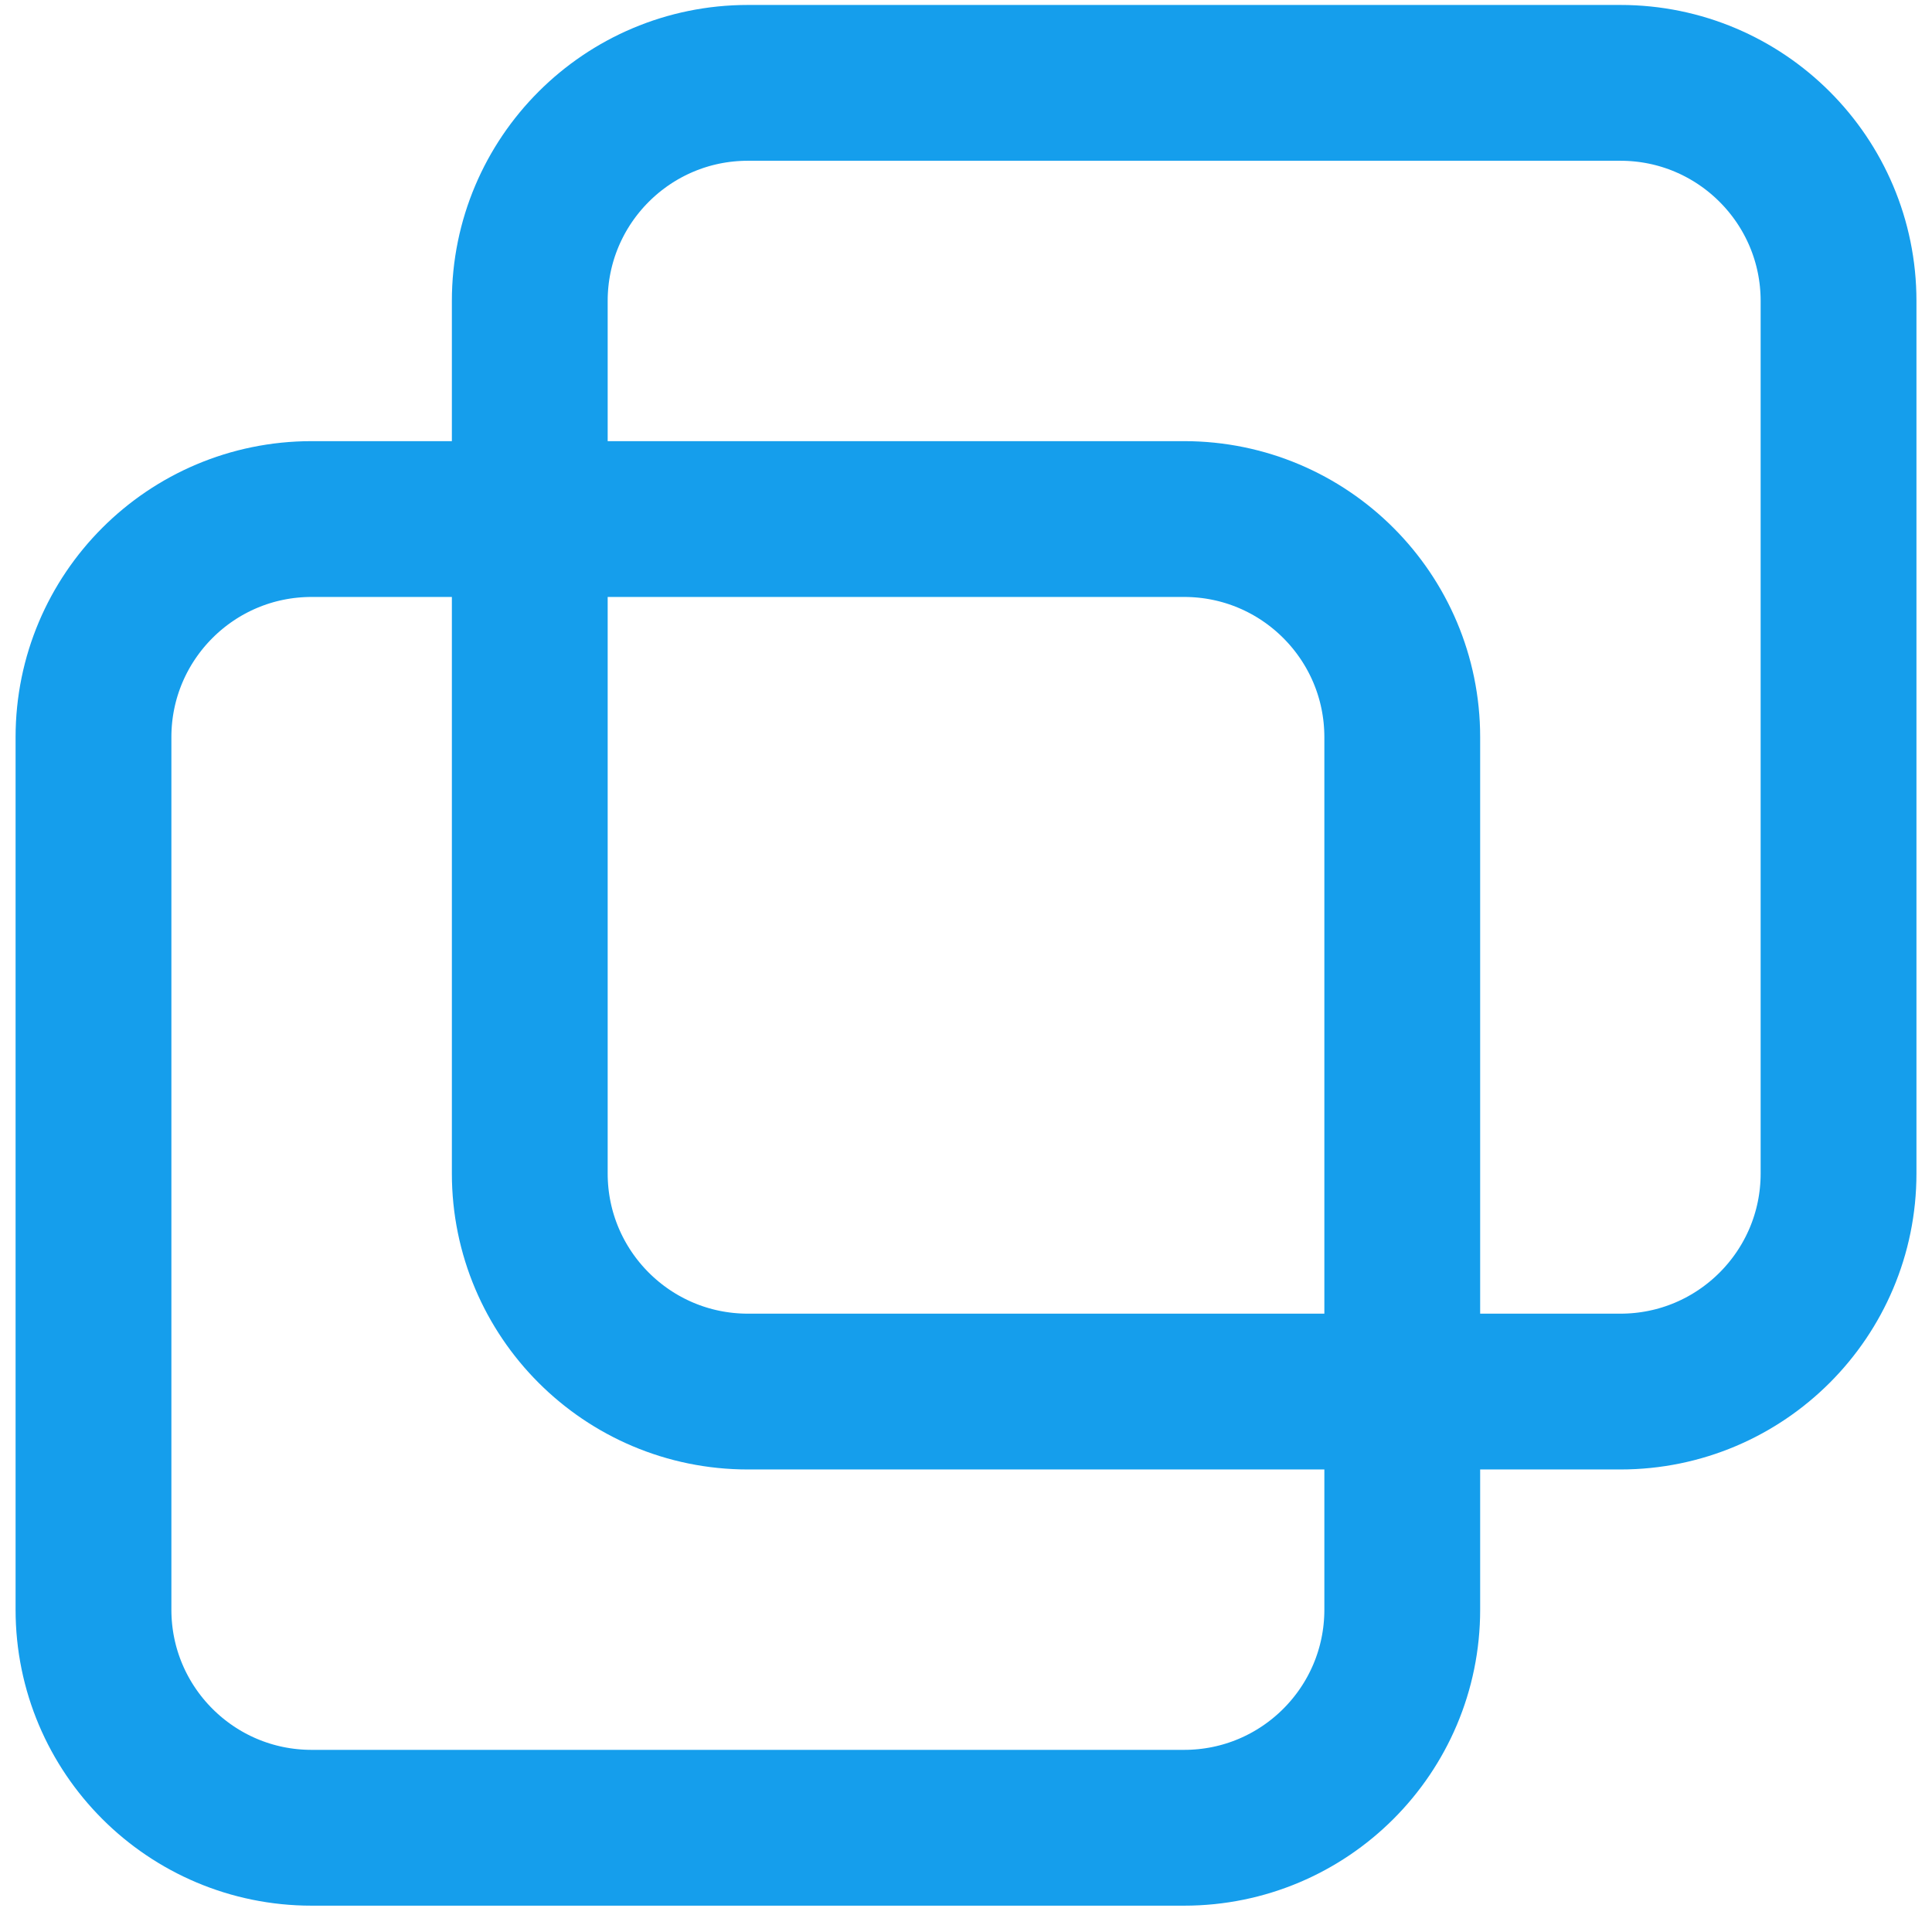 <svg width="62" height="62" viewBox="0 0 62 62" fill="none" xmlns="http://www.w3.org/2000/svg">
<path d="M52.001 2.659H24.001C20.135 2.659 17.001 5.793 17.001 9.658V37.657C17.001 41.523 20.135 44.657 24.001 44.657H52.001C55.867 44.657 59.001 41.523 59.001 37.657V9.658C59.001 5.793 55.867 2.659 52.001 2.659Z" stroke="#159EEC" stroke-width="5" stroke-linecap="round" stroke-linejoin="round"/>
<path d="M38 16.657H10C6.134 16.657 3 19.791 3 23.657V51.656C3 55.522 6.134 58.655 10 58.655H38C41.866 58.655 45 55.522 45 51.656V23.657C45 19.791 41.866 16.657 38 16.657Z" stroke="#159EEC" stroke-width="5" stroke-linecap="round" stroke-linejoin="round"/>
</svg>
